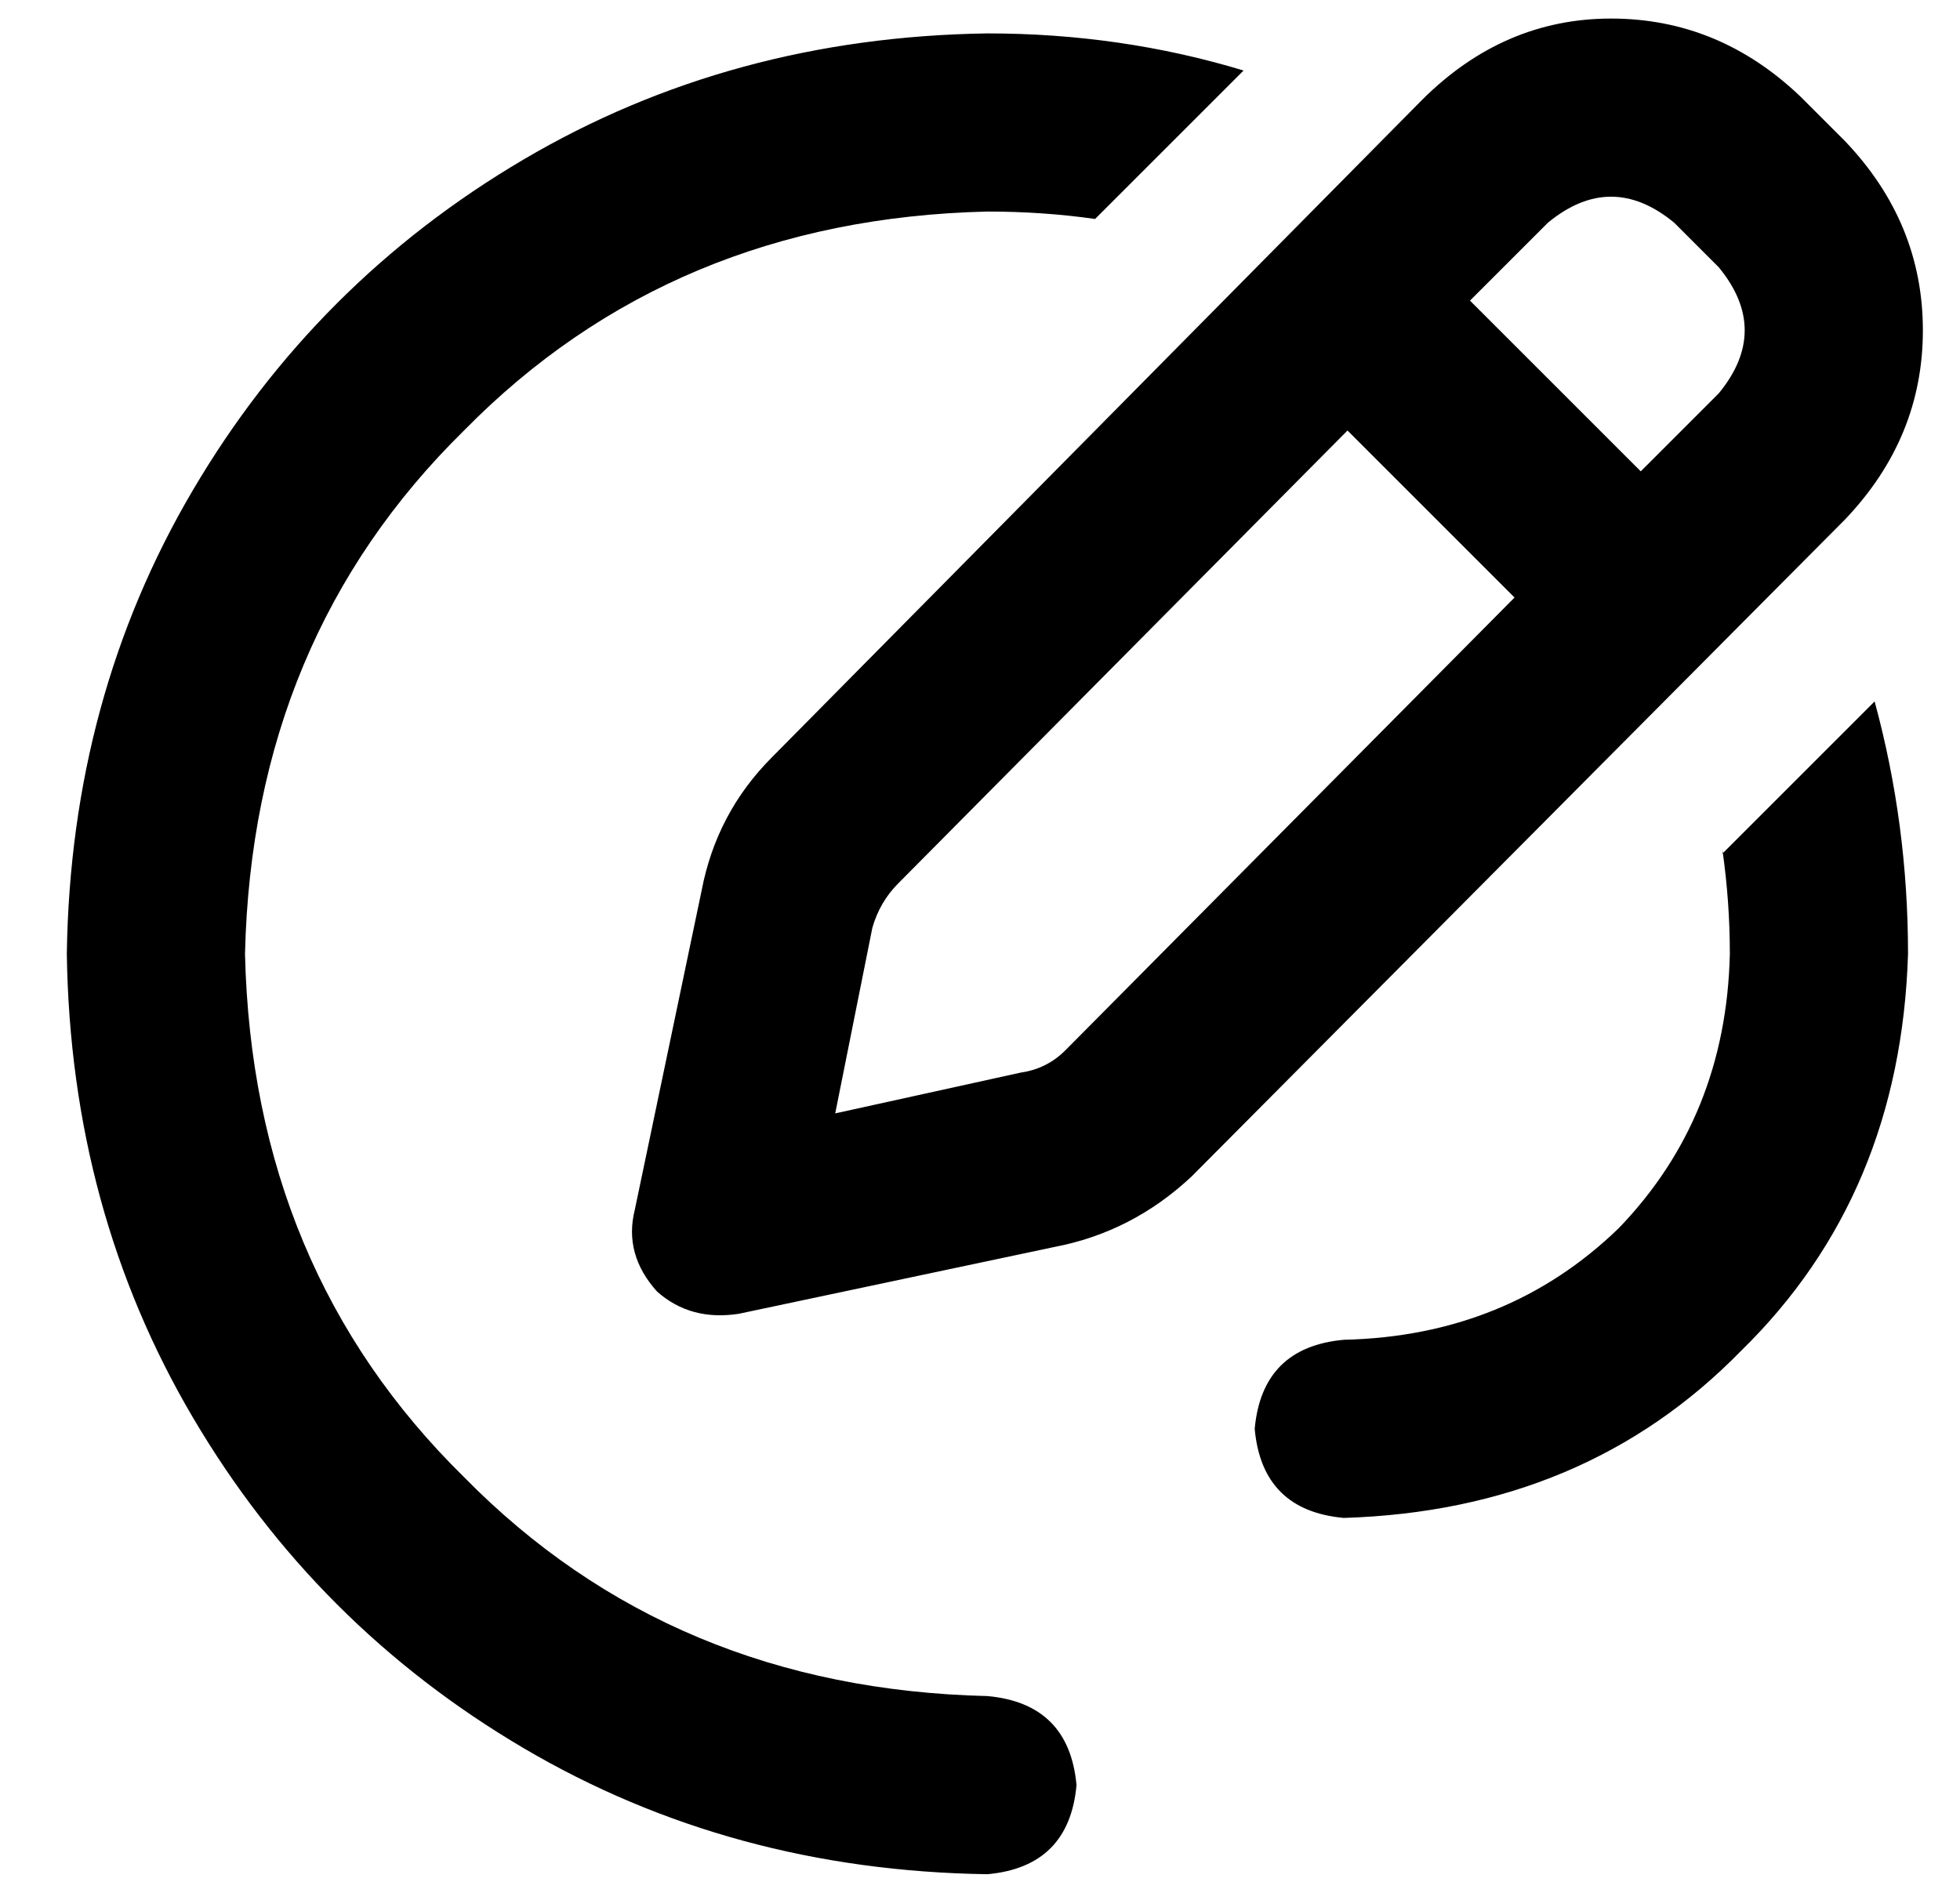 <?xml version="1.0" standalone="no"?>
<!DOCTYPE svg PUBLIC "-//W3C//DTD SVG 1.1//EN" "http://www.w3.org/Graphics/SVG/1.1/DTD/svg11.dtd" >
<svg xmlns="http://www.w3.org/2000/svg" xmlns:xlink="http://www.w3.org/1999/xlink" version="1.1" viewBox="-10 -40 528 512">
   <path fill="currentColor"
d="M441 20l12 12l-12 -12l12 12q14 17 0 34l-21 21v0l-46 -46v0l21 -21v0q17 -14 34 0v0zM232 198l121 -122l-121 122l121 -122l45 45v0l-121 122v0q-5 5 -12 6l-50 11v0l10 -50v0q2 -7 7 -12v0zM373 -13l-175 177l175 -177l-175 177q-15 15 -19 36l-18 86v0q-3 12 6 22
q9 8 22 6l85 -18v0q21 -4 37 -19l176 -177v0q21 -22 21 -51t-21 -51l-12 -12v0q-22 -21 -51 -21t-51 22v0zM325 -21q-33 -10 -69 -10q-69 1 -125 34t-89 89t-34 125q1 69 34 125t89 89t125 34q22 -2 24 -24q-2 -22 -24 -24q-85 -2 -141 -59q-57 -56 -59 -141q2 -85 59 -141
q56 -57 141 -59q15 0 29 2l40 -40v0zM454 189q2 14 2 28q-1 44 -30 74q-30 29 -74 30q-22 2 -24 24q2 22 24 24q65 -2 107 -45q43 -42 45 -107q0 -35 -9 -68l-41 41v-1z" />
</svg>
